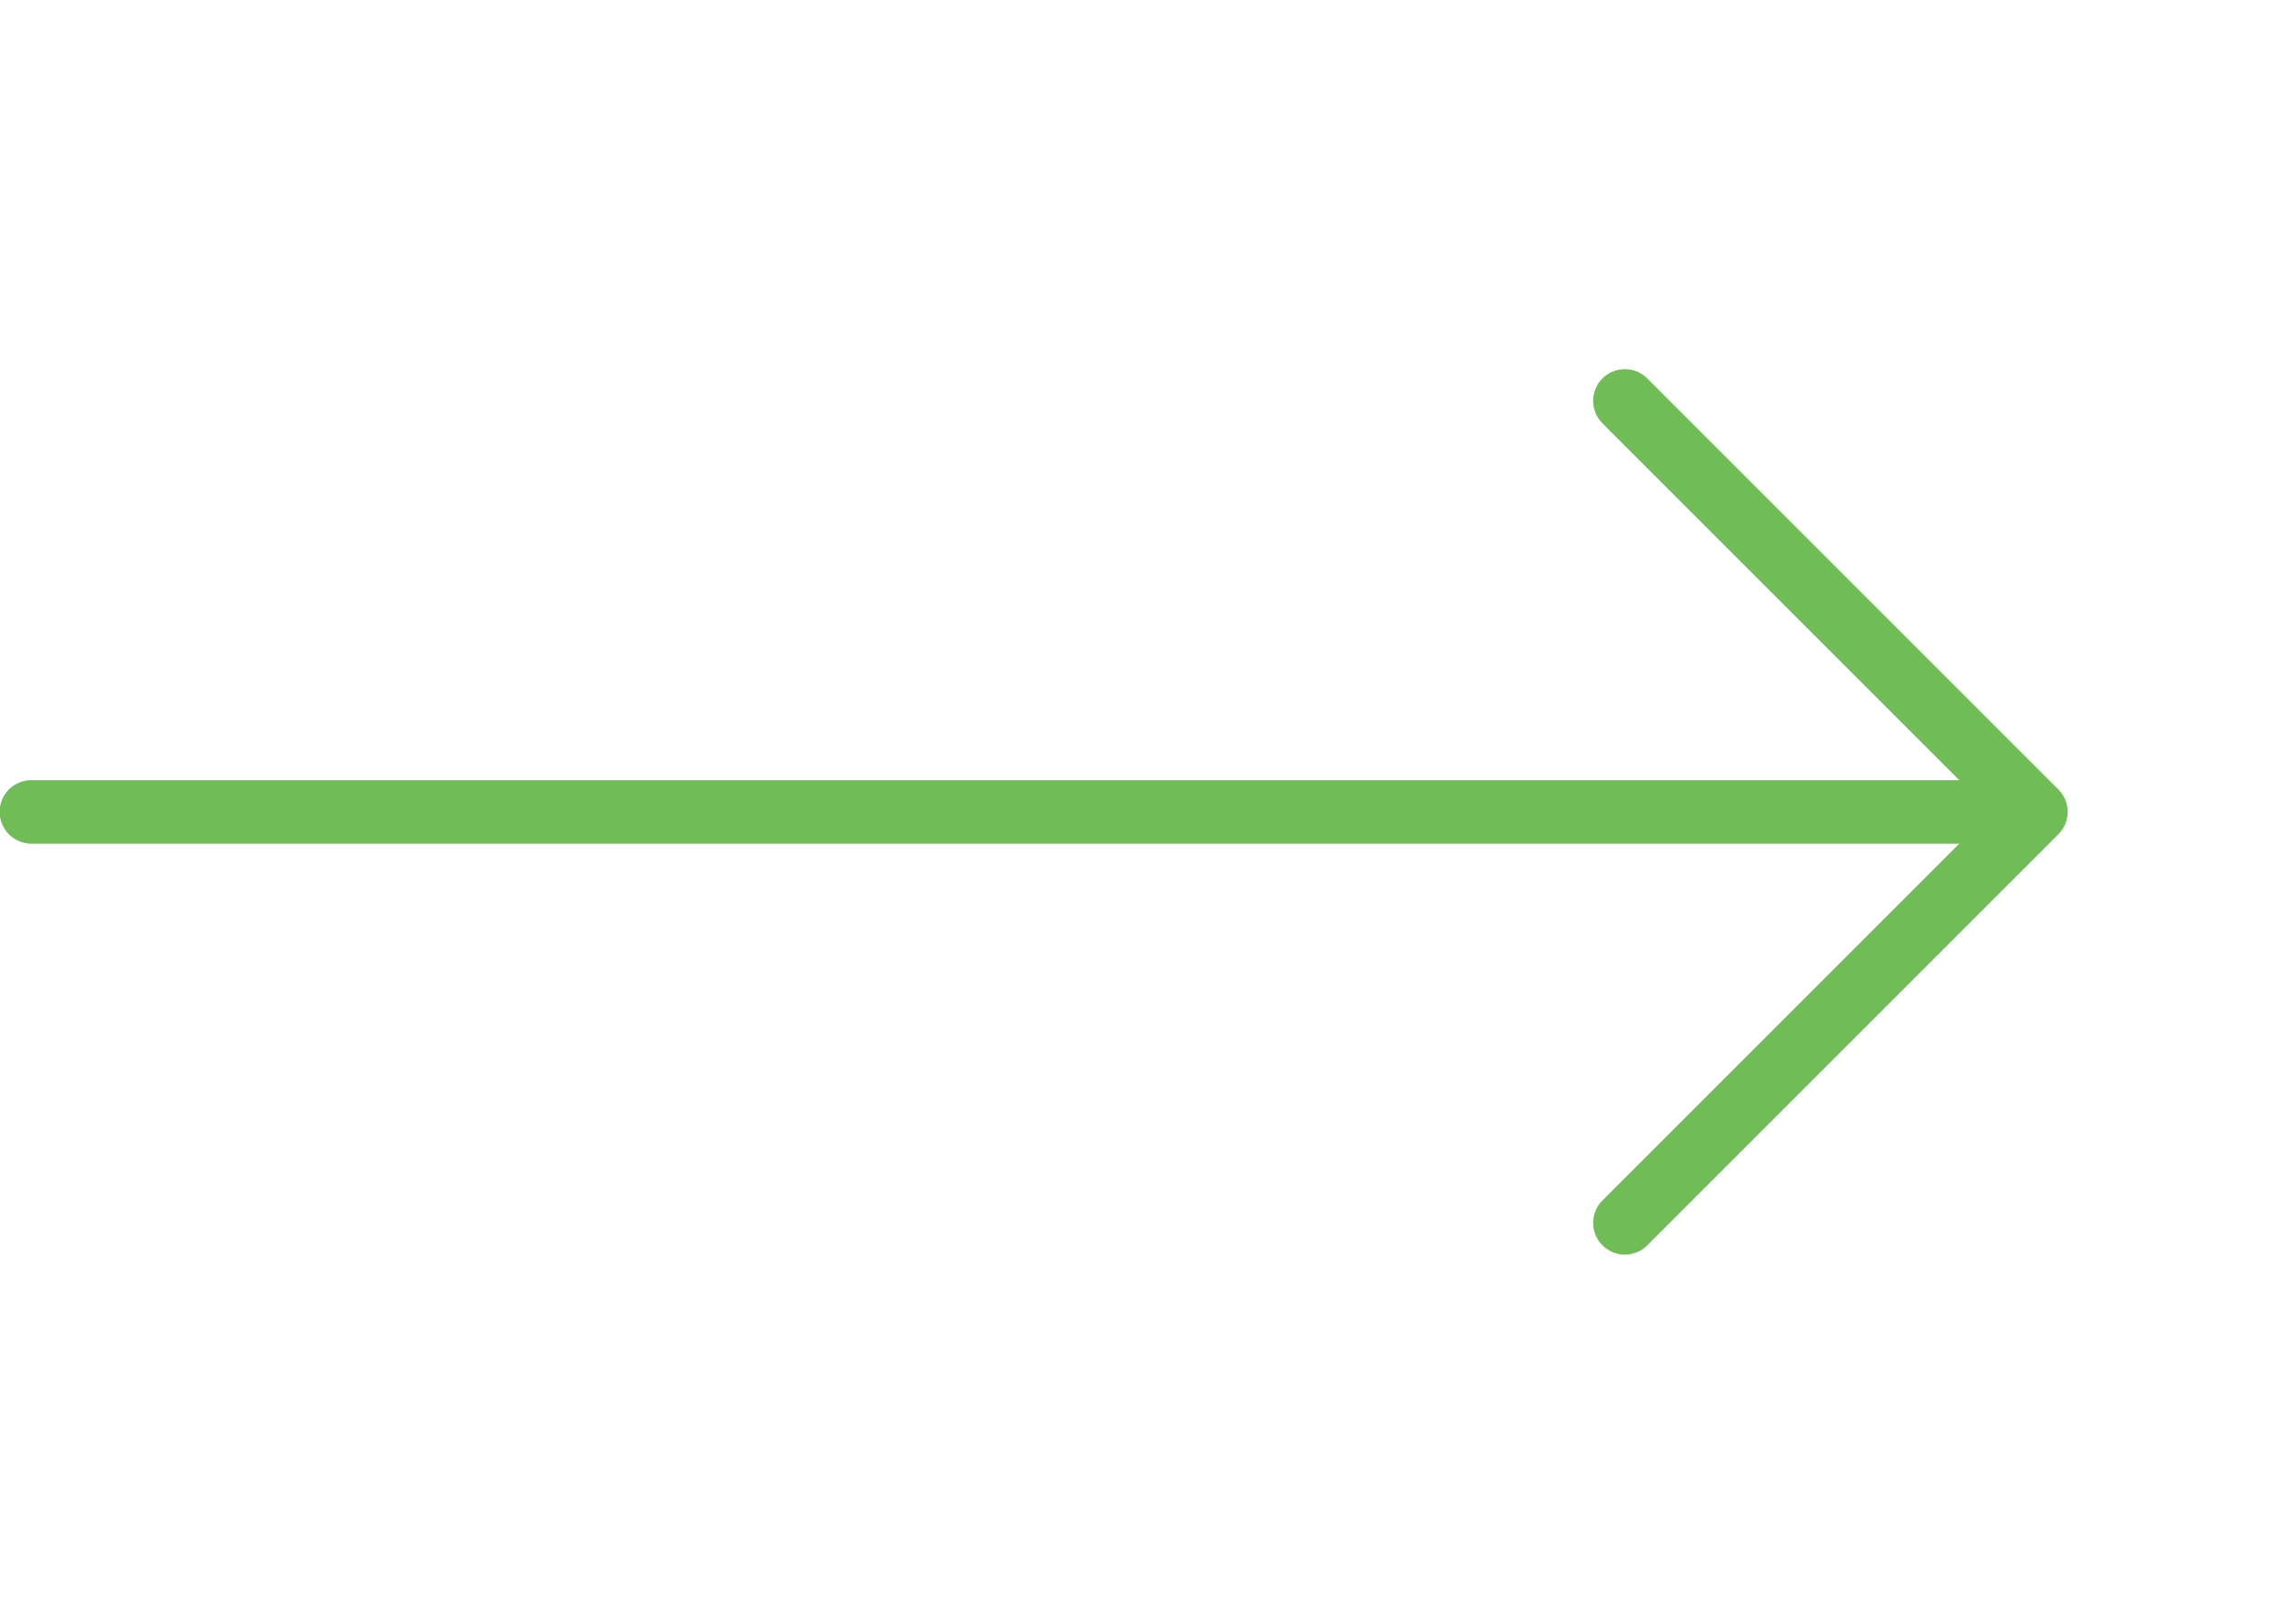 <?xml version="1.0" encoding="utf-8"?>
<!-- Generator: Adobe Illustrator 25.2.0, SVG Export Plug-In . SVG Version: 6.00 Build 0)  -->
<svg version="1.1" id="Layer_1" xmlns="http://www.w3.org/2000/svg" xmlns:xlink="http://www.w3.org/1999/xlink" x="0px" y="0px"
	 viewBox="0 0 89.5 64" style="enable-background:new 0 0 89.5 64;" xml:space="preserve">
<style type="text/css">
	.st0{fill:none;stroke:#70BC56;stroke-width:2.5;stroke-linecap:round;stroke-linejoin:round;}
</style>
<g id="arrow-left" transform="translate(25.536)">
	<path id="Vector" class="st0" d="M38.5,15.8L54.7,32L38.5,48.2"/>
	<path id="Vector-2" class="st0" d="M-24.3,32h78.5"/>
</g>
</svg>
